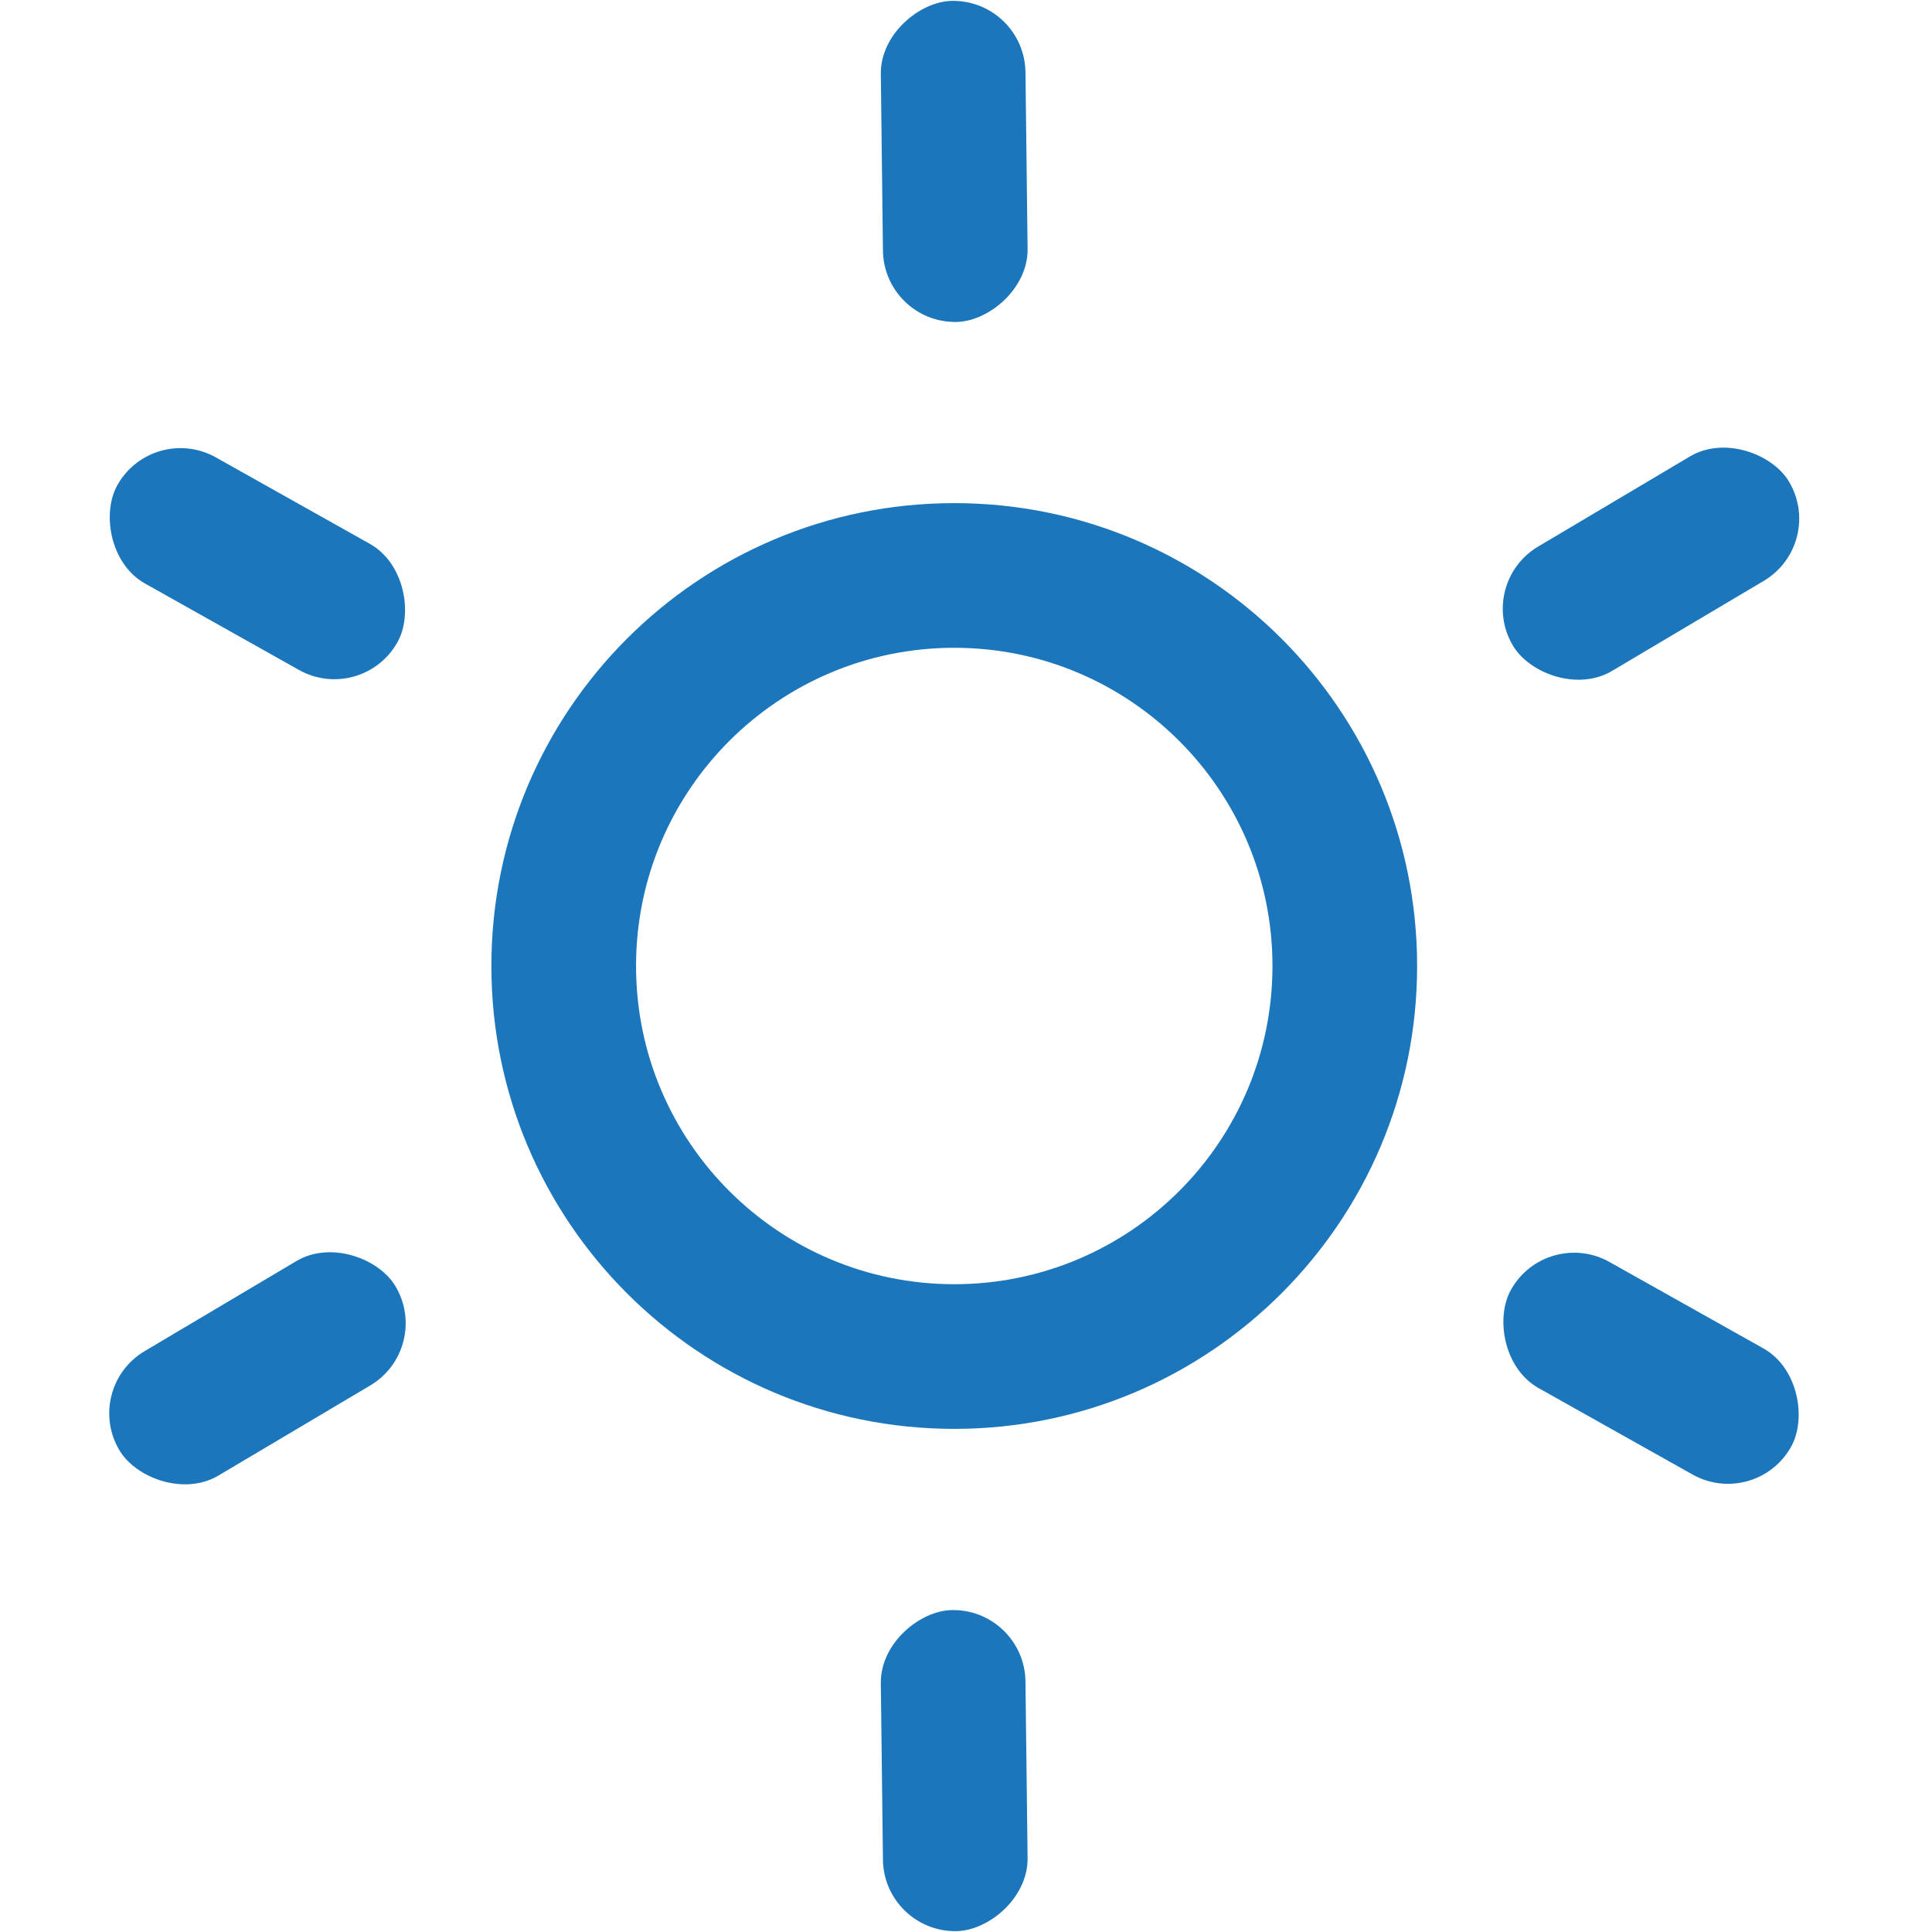 <?xml version="1.0" encoding="UTF-8"?>
<svg viewBox="0 0 24 24" xmlns="http://www.w3.org/2000/svg">
<rect transform="rotate(89.312 12.728 0)" x="12.728" width="3.989" height="1.797" rx=".898" fill="#1B76BC"/>
<rect transform="rotate(89.312 12.728 19.99)" x="12.728" y="19.99" width="3.989" height="1.797" rx=".898" fill="#1B76BC"/>
<rect transform="rotate(149.31 22.683 6.757)" x="22.683" y="6.757" width="3.989" height="1.797" rx=".898" fill="#1B76BC"/>
<rect transform="rotate(149.31 5.372 16.752)" x="5.372" y="16.752" width="3.989" height="1.797" rx=".898" fill="#1B76BC"/>
<rect transform="rotate(209.31 21.809 18.757)" x="21.809" y="18.757" width="3.989" height="1.797" rx=".898" fill="#1B76BC"/>
<rect transform="rotate(209.31 4.497 8.762)" x="4.497" y="8.762" width="3.989" height="1.797" rx=".898" fill="#1B76BC"/>
<path d="m11.854 17.75c3.176 0 5.75-2.575 5.75-5.75 0-3.176-2.574-5.75-5.75-5.75-3.176 0-5.75 2.575-5.75 5.75 0 3.176 2.575 5.75 5.75 5.75zm1e-4 -1.797c2.183 0 3.953-1.77 3.953-3.953 0-2.183-1.77-3.953-3.953-3.953-2.183 0-3.953 1.77-3.953 3.953 0 2.183 1.77 3.953 3.953 3.953z" clip-rule="evenodd" fill="#1B76BC" fill-rule="evenodd"/>
</svg>

